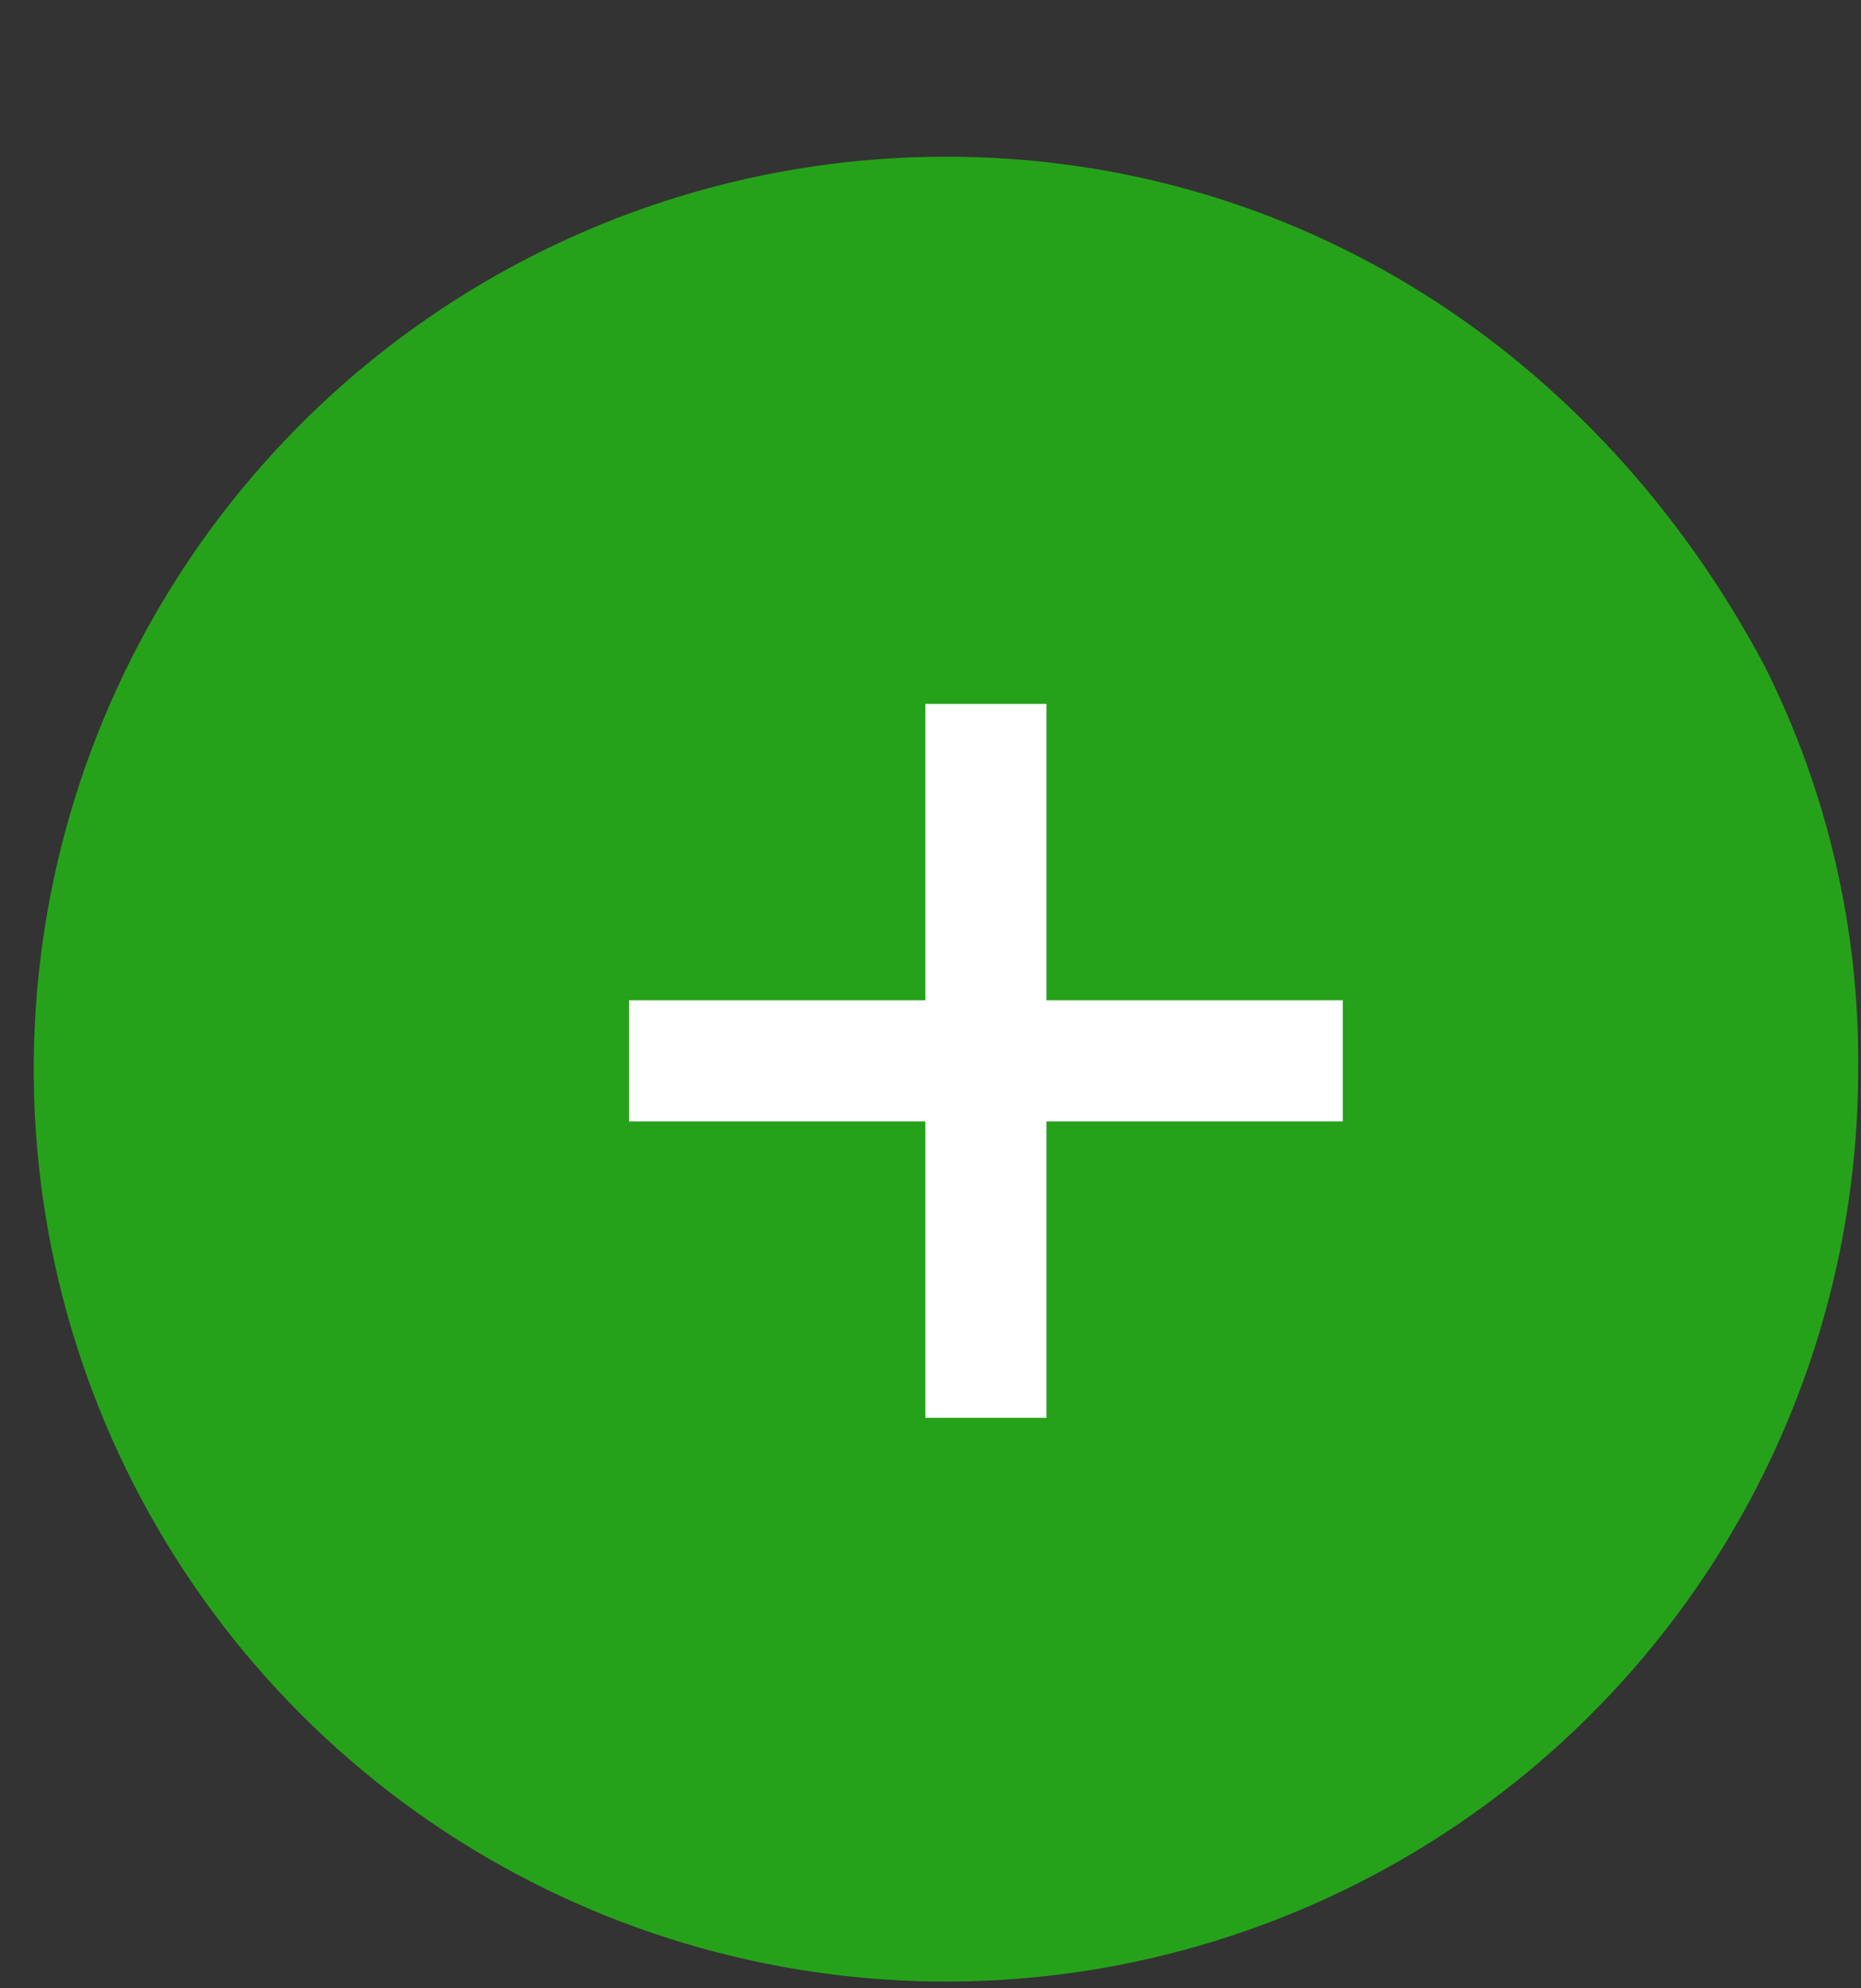 <svg width="44" height="47" viewBox="0 0 44 47" fill="none" xmlns="http://www.w3.org/2000/svg">
<rect x="0" y="0" width="44" height="47" fill="#333333" stroke="none"/>
<path d="M22.366 3.704C30.609 3.704 37.772 8.328 41.709 15.72C43.201 18.681 43.964 21.956 43.934 25.272C43.934 29.538 42.669 33.708 40.299 37.254C37.929 40.801 34.561 43.566 30.62 45.198C26.678 46.831 22.342 47.258 18.158 46.425C13.974 45.593 10.131 43.539 7.115 40.523C4.099 37.506 2.044 33.663 1.212 29.48C0.38 25.296 0.807 20.959 2.44 17.018C4.072 13.077 6.836 9.709 10.383 7.339C13.93 4.969 18.1 3.704 22.366 3.704Z" fill="#26A21A"/>
<path d="M21.878 33.514V16.639H24.741V33.514H21.878ZM14.872 26.509V23.645H31.747V26.509H14.872Z" fill="white"/>
</svg>
